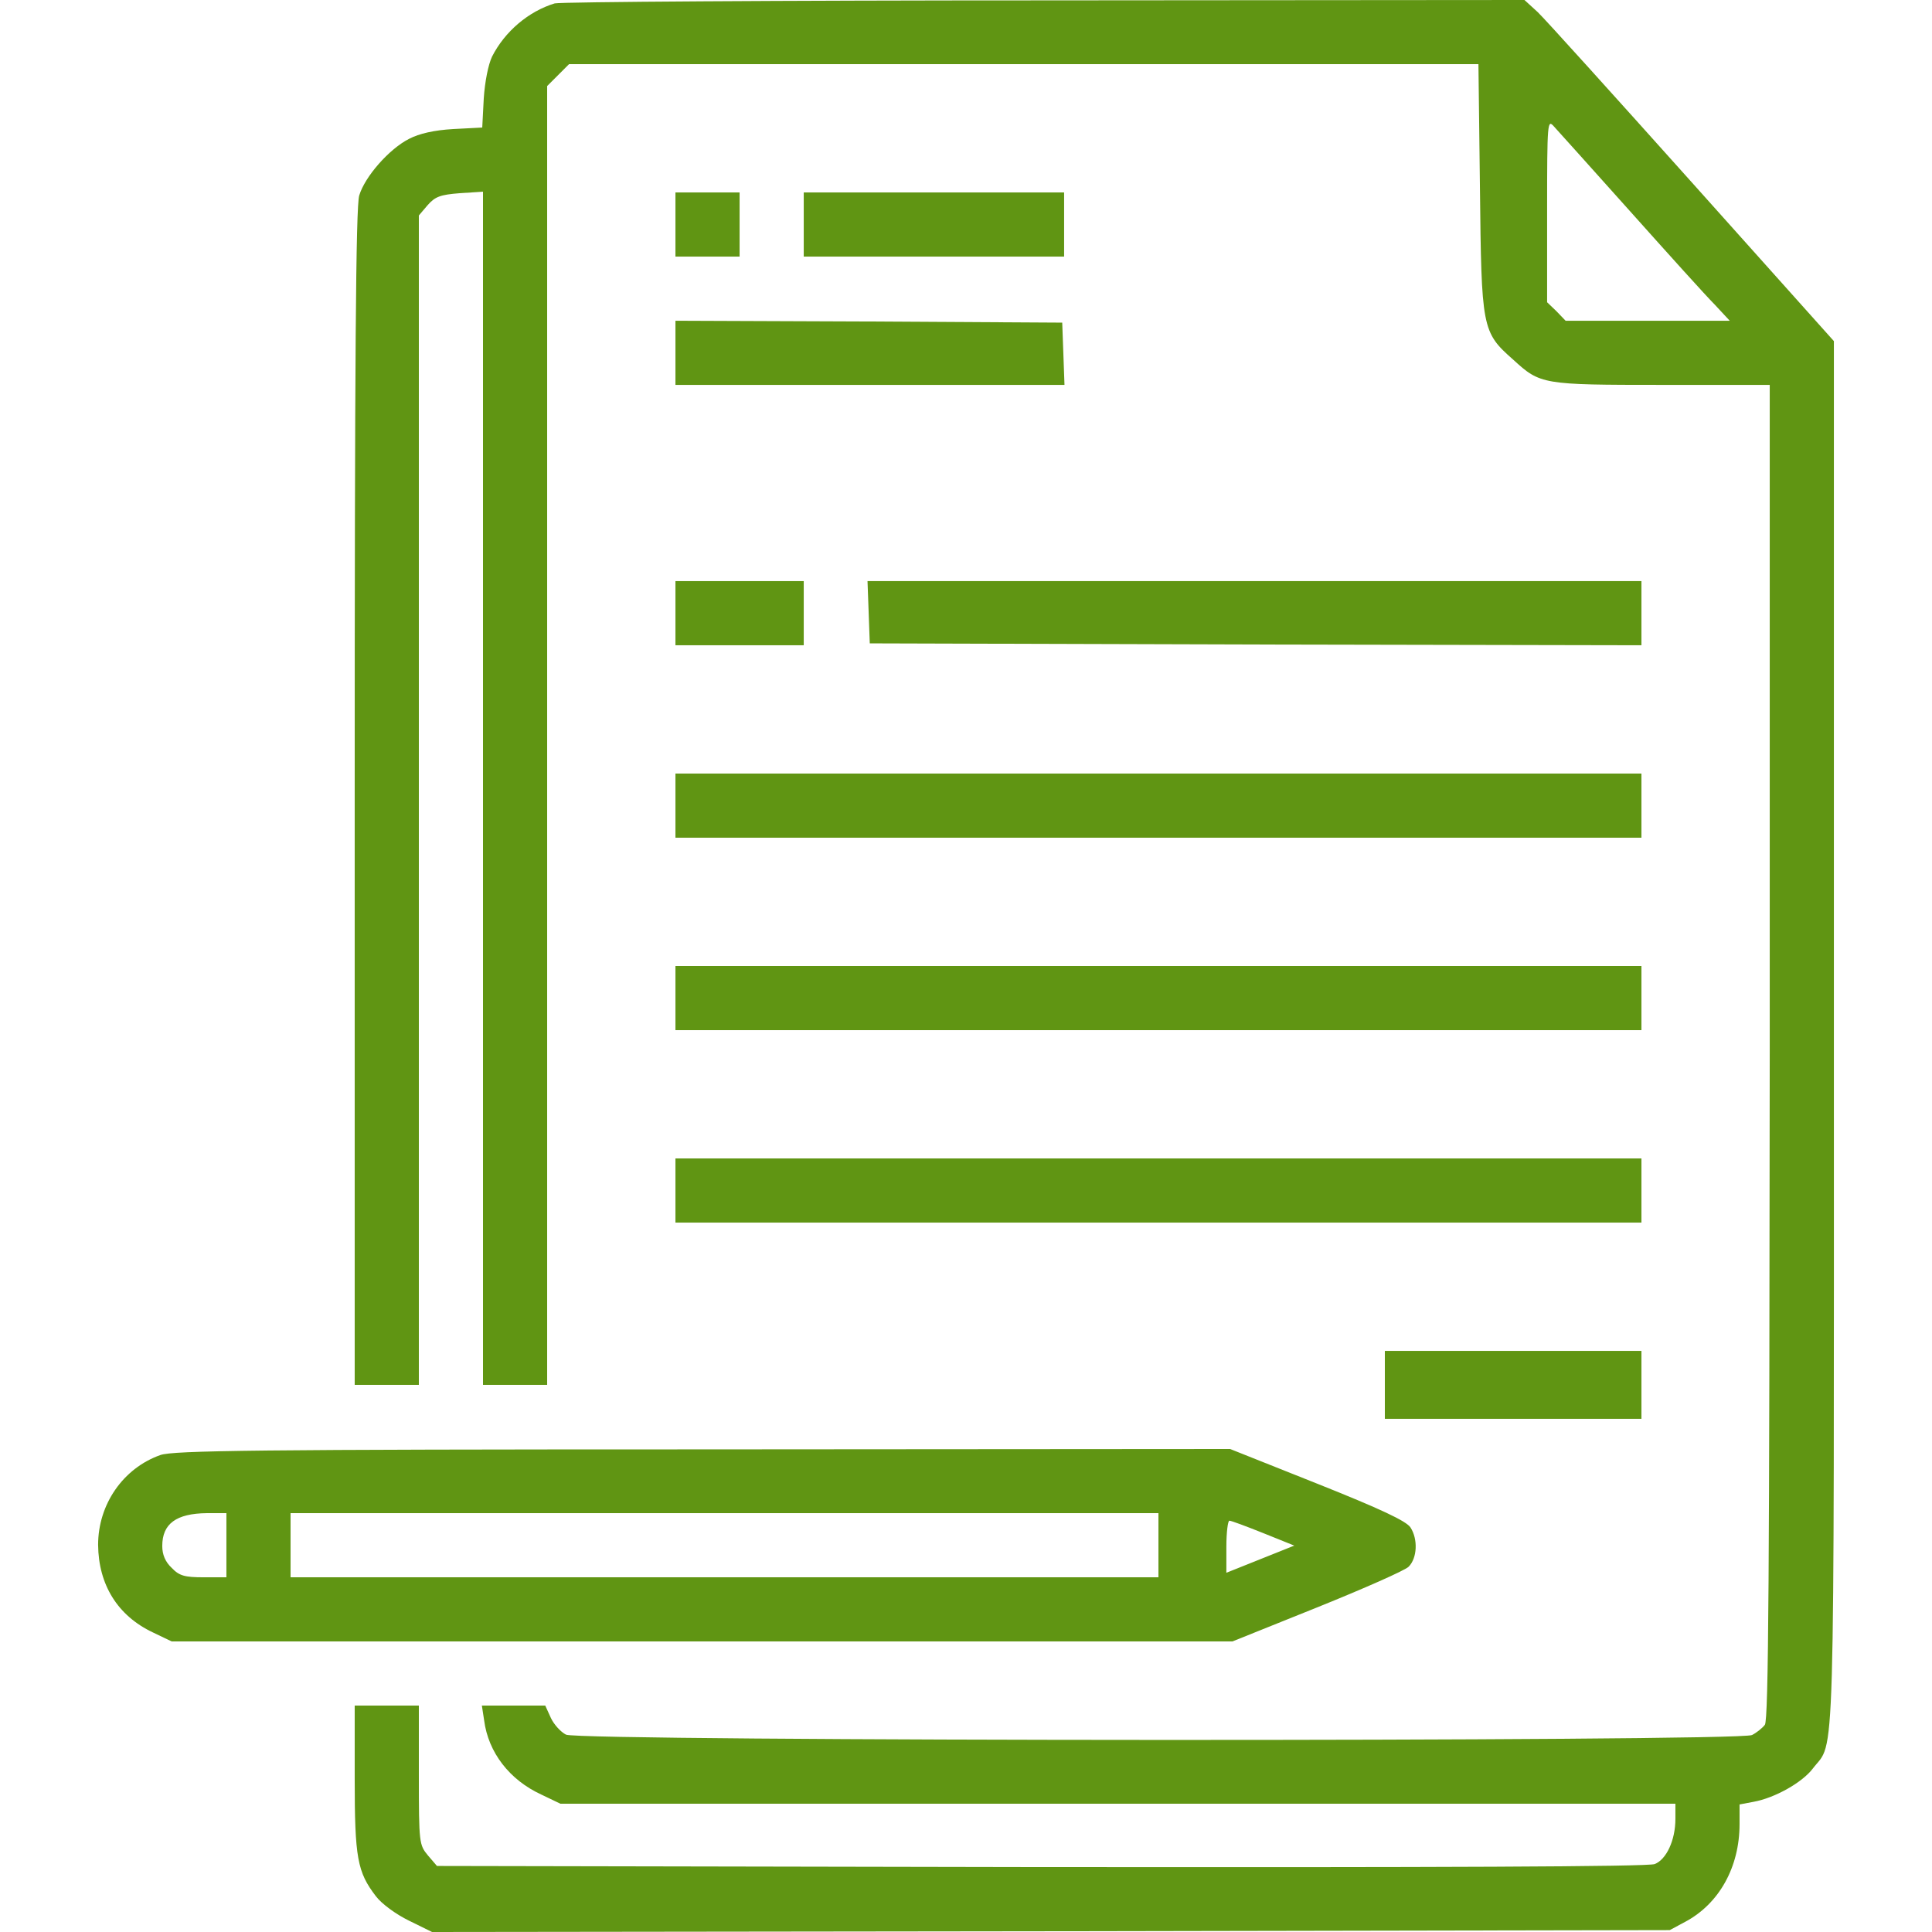 <?xml version="1.0" standalone="no"?>
<!DOCTYPE svg PUBLIC "-//W3C//DTD SVG 20010904//EN"
 "http://www.w3.org/TR/2001/REC-SVG-20010904/DTD/svg10.dtd">
<svg version="1.0" xmlns="http://www.w3.org/2000/svg"
 width="512pt" height="512pt" viewBox="0 0 512 512"
 preserveAspectRatio="xMidYMid meet">

<g transform="translate(0,512) scale(0.1,-0.1)"
fill="#609513" stroke="none">
<path d="M1470 5111 c-69 -21 -132 -74 -166 -141 -10 -21 -19 -66 -22 -111
l-4 -77 -77 -4 c-51 -3 -90 -12 -117 -26 -53 -27 -117 -100 -132 -150 -9 -29
-12 -432 -12 -1596 l0 -1556 85 0 85 0 0 1549 0 1550 23 27 c20 23 34 28 85
32 l62 4 0 -1581 0 -1581 85 0 85 0 0 1721 0 1721 29 29 29 29 1205 0 1205 0
4 -327 c4 -373 5 -383 88 -456 72 -66 77 -67 395 -67 l285 0 0 -1767 c-1
-1374 -3 -1772 -13 -1784 -7 -9 -22 -21 -34 -27 -33 -18 -3108 -17 -3143 1
-14 7 -32 27 -40 44 l-15 33 -84 0 -84 0 6 -39 c11 -85 67 -158 152 -197 l50
-24 1478 0 1477 0 0 -40 c0 -57 -24 -108 -55 -120 -18 -7 -575 -9 -1627 -8
l-1600 3 -24 28 c-23 28 -24 32 -24 213 l0 184 -85 0 -85 0 0 -194 c0 -210 7
-247 56 -311 15 -20 53 -48 88 -65 l61 -30 1640 2 1640 3 41 22 c90 48 144
145 144 259 l0 52 37 7 c56 10 129 51 157 88 60 79 56 -63 56 1944 l0 1839
-375 419 c-207 231 -391 435 -410 453 l-35 32 -1272 -1 c-700 0 -1284 -4
-1298 -8z m2850 -551 c101 -113 201 -224 224 -247 l40 -43 -217 0 -218 0 -24
25 -25 24 0 243 c0 236 1 242 18 223 10 -11 101 -112 202 -225z"/>
<path d="M1790 4525 l0 -85 85 0 85 0 0 85 0 85 -85 0 -85 0 0 -85z"/>
<path d="M2130 4525 l0 -85 345 0 345 0 0 85 0 85 -345 0 -345 0 0 -85z"/>
<path d="M1790 4185 l0 -85 515 0 516 0 -3 83 -3 82 -512 3 -513 2 0 -85z"/>
<path d="M1790 3495 l0 -85 170 0 170 0 0 85 0 85 -170 0 -170 0 0 -85z"/>
<path d="M2302 3498 l3 -83 1023 -3 1022 -2 0 85 0 85 -1025 0 -1026 0 3 -82z"/>
<path d="M1790 2985 l0 -85 1280 0 1280 0 0 85 0 85 -1280 0 -1280 0 0 -85z"/>
<path d="M1790 2475 l0 -85 1280 0 1280 0 0 85 0 85 -1280 0 -1280 0 0 -85z"/>
<path d="M1790 1965 l0 -85 1280 0 1280 0 0 85 0 85 -1280 0 -1280 0 0 -85z"/>
<path d="M3670 1450 l0 -90 340 0 340 0 0 90 0 90 -340 0 -340 0 0 -90z"/>
<path d="M425 1264 c-99 -35 -165 -131 -165 -238 1 -106 52 -188 145 -232 l50
-24 1405 0 1406 0 224 90 c124 50 233 98 243 108 23 23 25 73 5 104 -11 17
-79 49 -247 116 l-231 92 -1398 -1 c-1186 0 -1403 -3 -1437 -15z m175 -239 l0
-85 -60 0 c-51 0 -65 4 -85 25 -17 16 -25 35 -25 58 0 59 37 86 118 87 l52 0
0 -85z m2470 0 l0 -85 -1150 0 -1150 0 0 85 0 85 1150 0 1150 0 0 -85z m278
32 l82 -33 -90 -36 -90 -36 0 69 c0 38 4 69 8 69 5 0 45 -15 90 -33z"/>
</g>
</svg>
